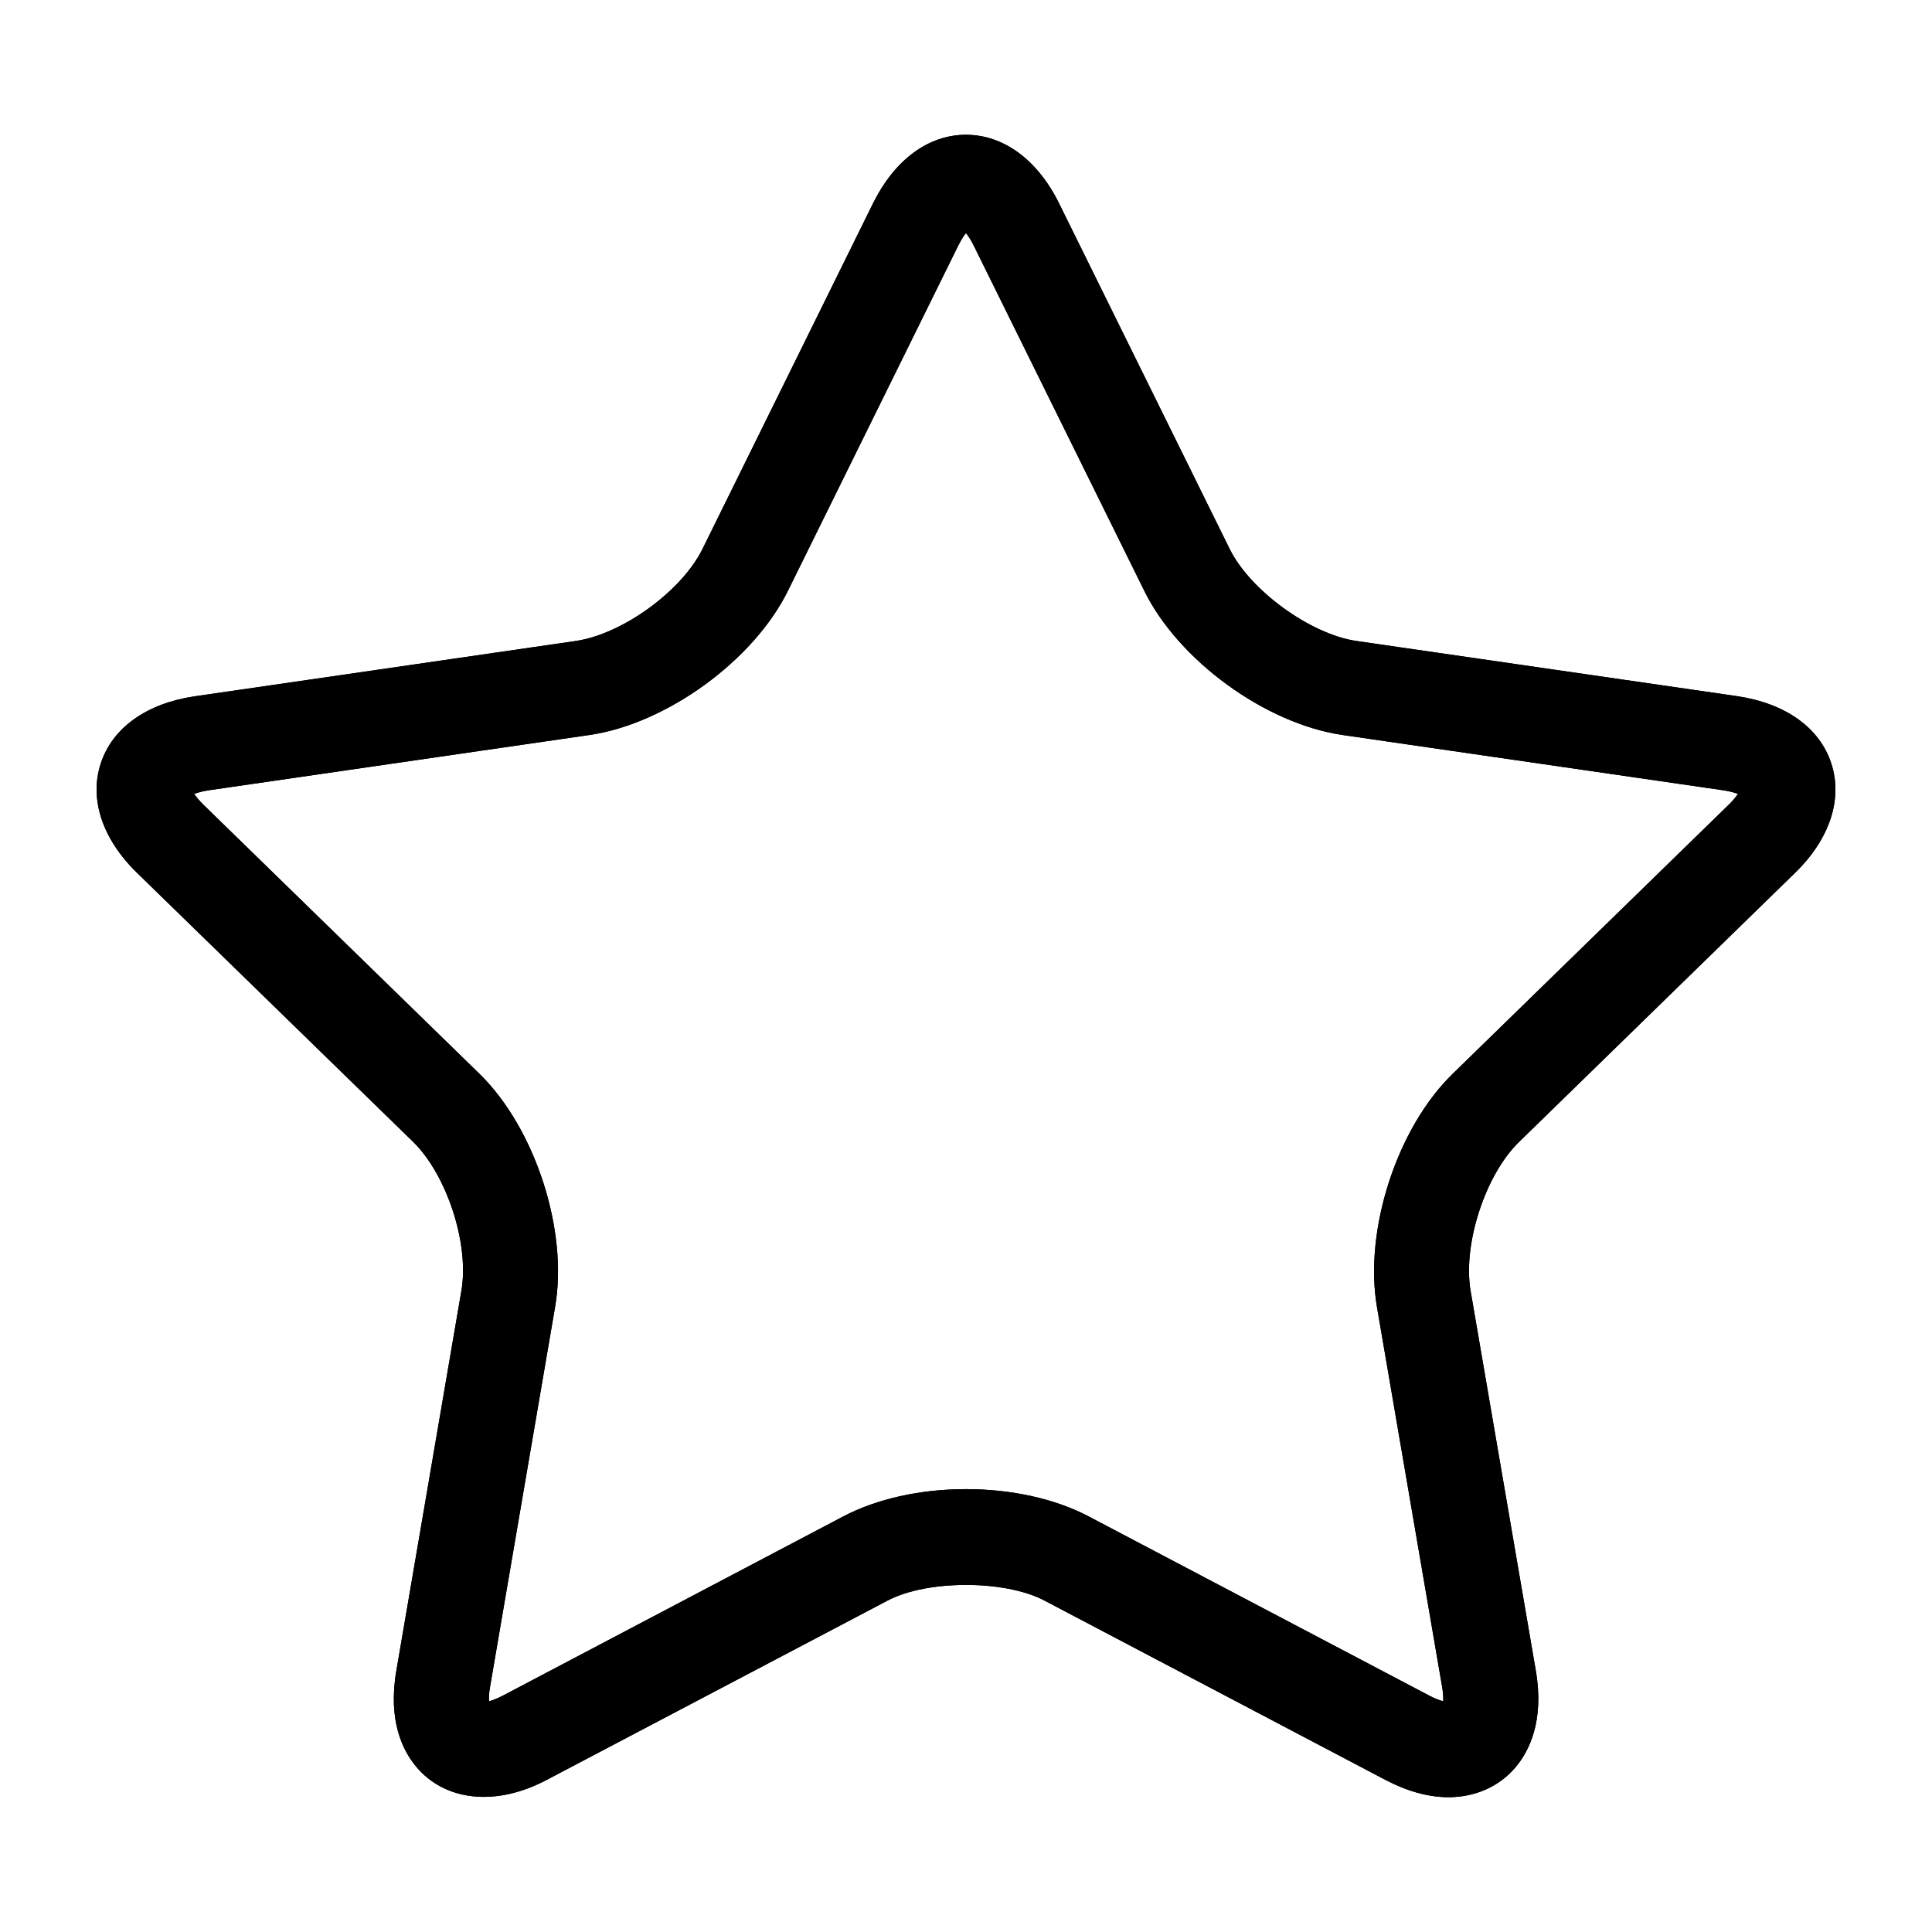 <svg xmlns="http://www.w3.org/2000/svg" xmlns:xlink="http://www.w3.org/1999/xlink" version="1.1" id="Layer_1" x="0px" y="0px" width="100px" height="100px" viewBox="0 0 100 100" enable-background="new 0 0 100 100" xml:space="preserve">
<rect fill="none" width="100" height="100"/>
<g>
	<g>
		<g>
			<path d="M74.971,93.023L74.971,93.023c-1.034,0-2.131-0.305-3.259-0.895l-17.654-9.285c-2.048-1.077-6.068-1.077-8.111,0     l-17.652,9.285c-2.645,1.401-5.261,1.086-6.74-0.669c-0.718-0.85-1.482-2.403-1.041-4.979l3.366-19.662     c0.424-2.403-0.743-6.002-2.497-7.717L7.095,45.18c-1.794-1.745-2.482-3.81-1.884-5.653c0.601-1.853,2.37-3.116,4.859-3.485     l19.739-2.866c2.412-0.358,5.479-2.581,6.555-4.768l8.829-17.893c1.118-2.251,2.864-3.539,4.805-3.539s3.696,1.288,4.811,3.534     l8.835,17.897c1.052,2.148,4.179,4.419,6.553,4.768l19.736,2.861c2.492,0.374,4.259,1.637,4.856,3.485     c0.6,1.843-0.084,3.913-1.878,5.658L78.626,59.106c-1.75,1.7-2.92,5.304-2.508,7.712l3.377,19.662     c0.438,2.581-0.329,4.13-1.042,4.984C77.604,92.468,76.364,93.023,74.971,93.023z M49.997,77.077     c2.367,0,4.621,0.502,6.349,1.411l17.657,9.29c0.302,0.157,0.538,0.236,0.695,0.28c0.012-0.172,0.002-0.423-0.055-0.752     l-3.372-19.657c-0.683-3.972,1.037-9.271,3.923-12.072l14.28-13.921c0.23-0.221,0.383-0.418,0.481-0.561     c-0.167-0.063-0.405-0.137-0.735-0.187l-19.738-2.866c-3.986-0.585-8.486-3.859-10.254-7.462l-8.835-17.883     c-0.145-0.295-0.287-0.501-0.396-0.634c-0.108,0.133-0.244,0.344-0.391,0.634l-8.826,17.888     c-1.777,3.603-6.285,6.877-10.263,7.457l-19.735,2.866c-0.327,0.049-0.566,0.123-0.731,0.187     c0.097,0.143,0.248,0.334,0.481,0.561l14.287,13.926c2.886,2.821,4.603,8.12,3.911,12.072l-3.365,19.657     c-0.058,0.324-0.063,0.575-0.055,0.747c0.165-0.044,0.393-0.128,0.695-0.28l17.646-9.29     C45.384,77.579,47.642,77.077,49.997,77.077z"/>
		</g>
	</g>
	<g>
		<g>
			<path d="M74.971,93.023L74.971,93.023c-1.034,0-2.131-0.305-3.259-0.895l-17.654-9.285c-2.048-1.077-6.068-1.077-8.111,0     l-17.652,9.285c-2.645,1.401-5.261,1.086-6.74-0.669c-0.718-0.85-1.482-2.403-1.041-4.979l3.366-19.662     c0.424-2.403-0.743-6.002-2.497-7.717L7.095,45.18c-1.794-1.745-2.482-3.81-1.884-5.653c0.601-1.853,2.37-3.116,4.859-3.485     l19.739-2.866c2.412-0.358,5.479-2.581,6.555-4.768l8.829-17.893c1.118-2.251,2.864-3.539,4.805-3.539s3.696,1.288,4.811,3.534     l8.835,17.897c1.052,2.148,4.179,4.419,6.553,4.768l19.736,2.861c2.492,0.374,4.259,1.637,4.856,3.485     c0.6,1.843-0.084,3.913-1.878,5.658L78.626,59.106c-1.75,1.7-2.92,5.304-2.508,7.712l3.377,19.662     c0.438,2.581-0.329,4.13-1.042,4.984C77.604,92.468,76.364,93.023,74.971,93.023z M49.997,77.077     c2.367,0,4.621,0.502,6.349,1.411l17.657,9.29c0.302,0.157,0.538,0.236,0.695,0.28c0.012-0.172,0.002-0.423-0.055-0.752     l-3.372-19.657c-0.683-3.972,1.037-9.271,3.923-12.072l14.28-13.921c0.23-0.221,0.383-0.418,0.481-0.561     c-0.167-0.063-0.405-0.137-0.735-0.187l-19.738-2.866c-3.986-0.585-8.486-3.859-10.254-7.462l-8.835-17.883     c-0.145-0.295-0.287-0.501-0.396-0.634c-0.108,0.133-0.244,0.344-0.391,0.634l-8.826,17.888     c-1.777,3.603-6.285,6.877-10.263,7.457l-19.735,2.866c-0.327,0.049-0.566,0.123-0.731,0.187     c0.097,0.143,0.248,0.334,0.481,0.561l14.287,13.926c2.886,2.821,4.603,8.12,3.911,12.072l-3.365,19.657     c-0.058,0.324-0.063,0.575-0.055,0.747c0.165-0.044,0.393-0.128,0.695-0.28l17.646-9.29     C45.384,77.579,47.642,77.077,49.997,77.077z"/>
		</g>
	</g>
</g>
</svg>